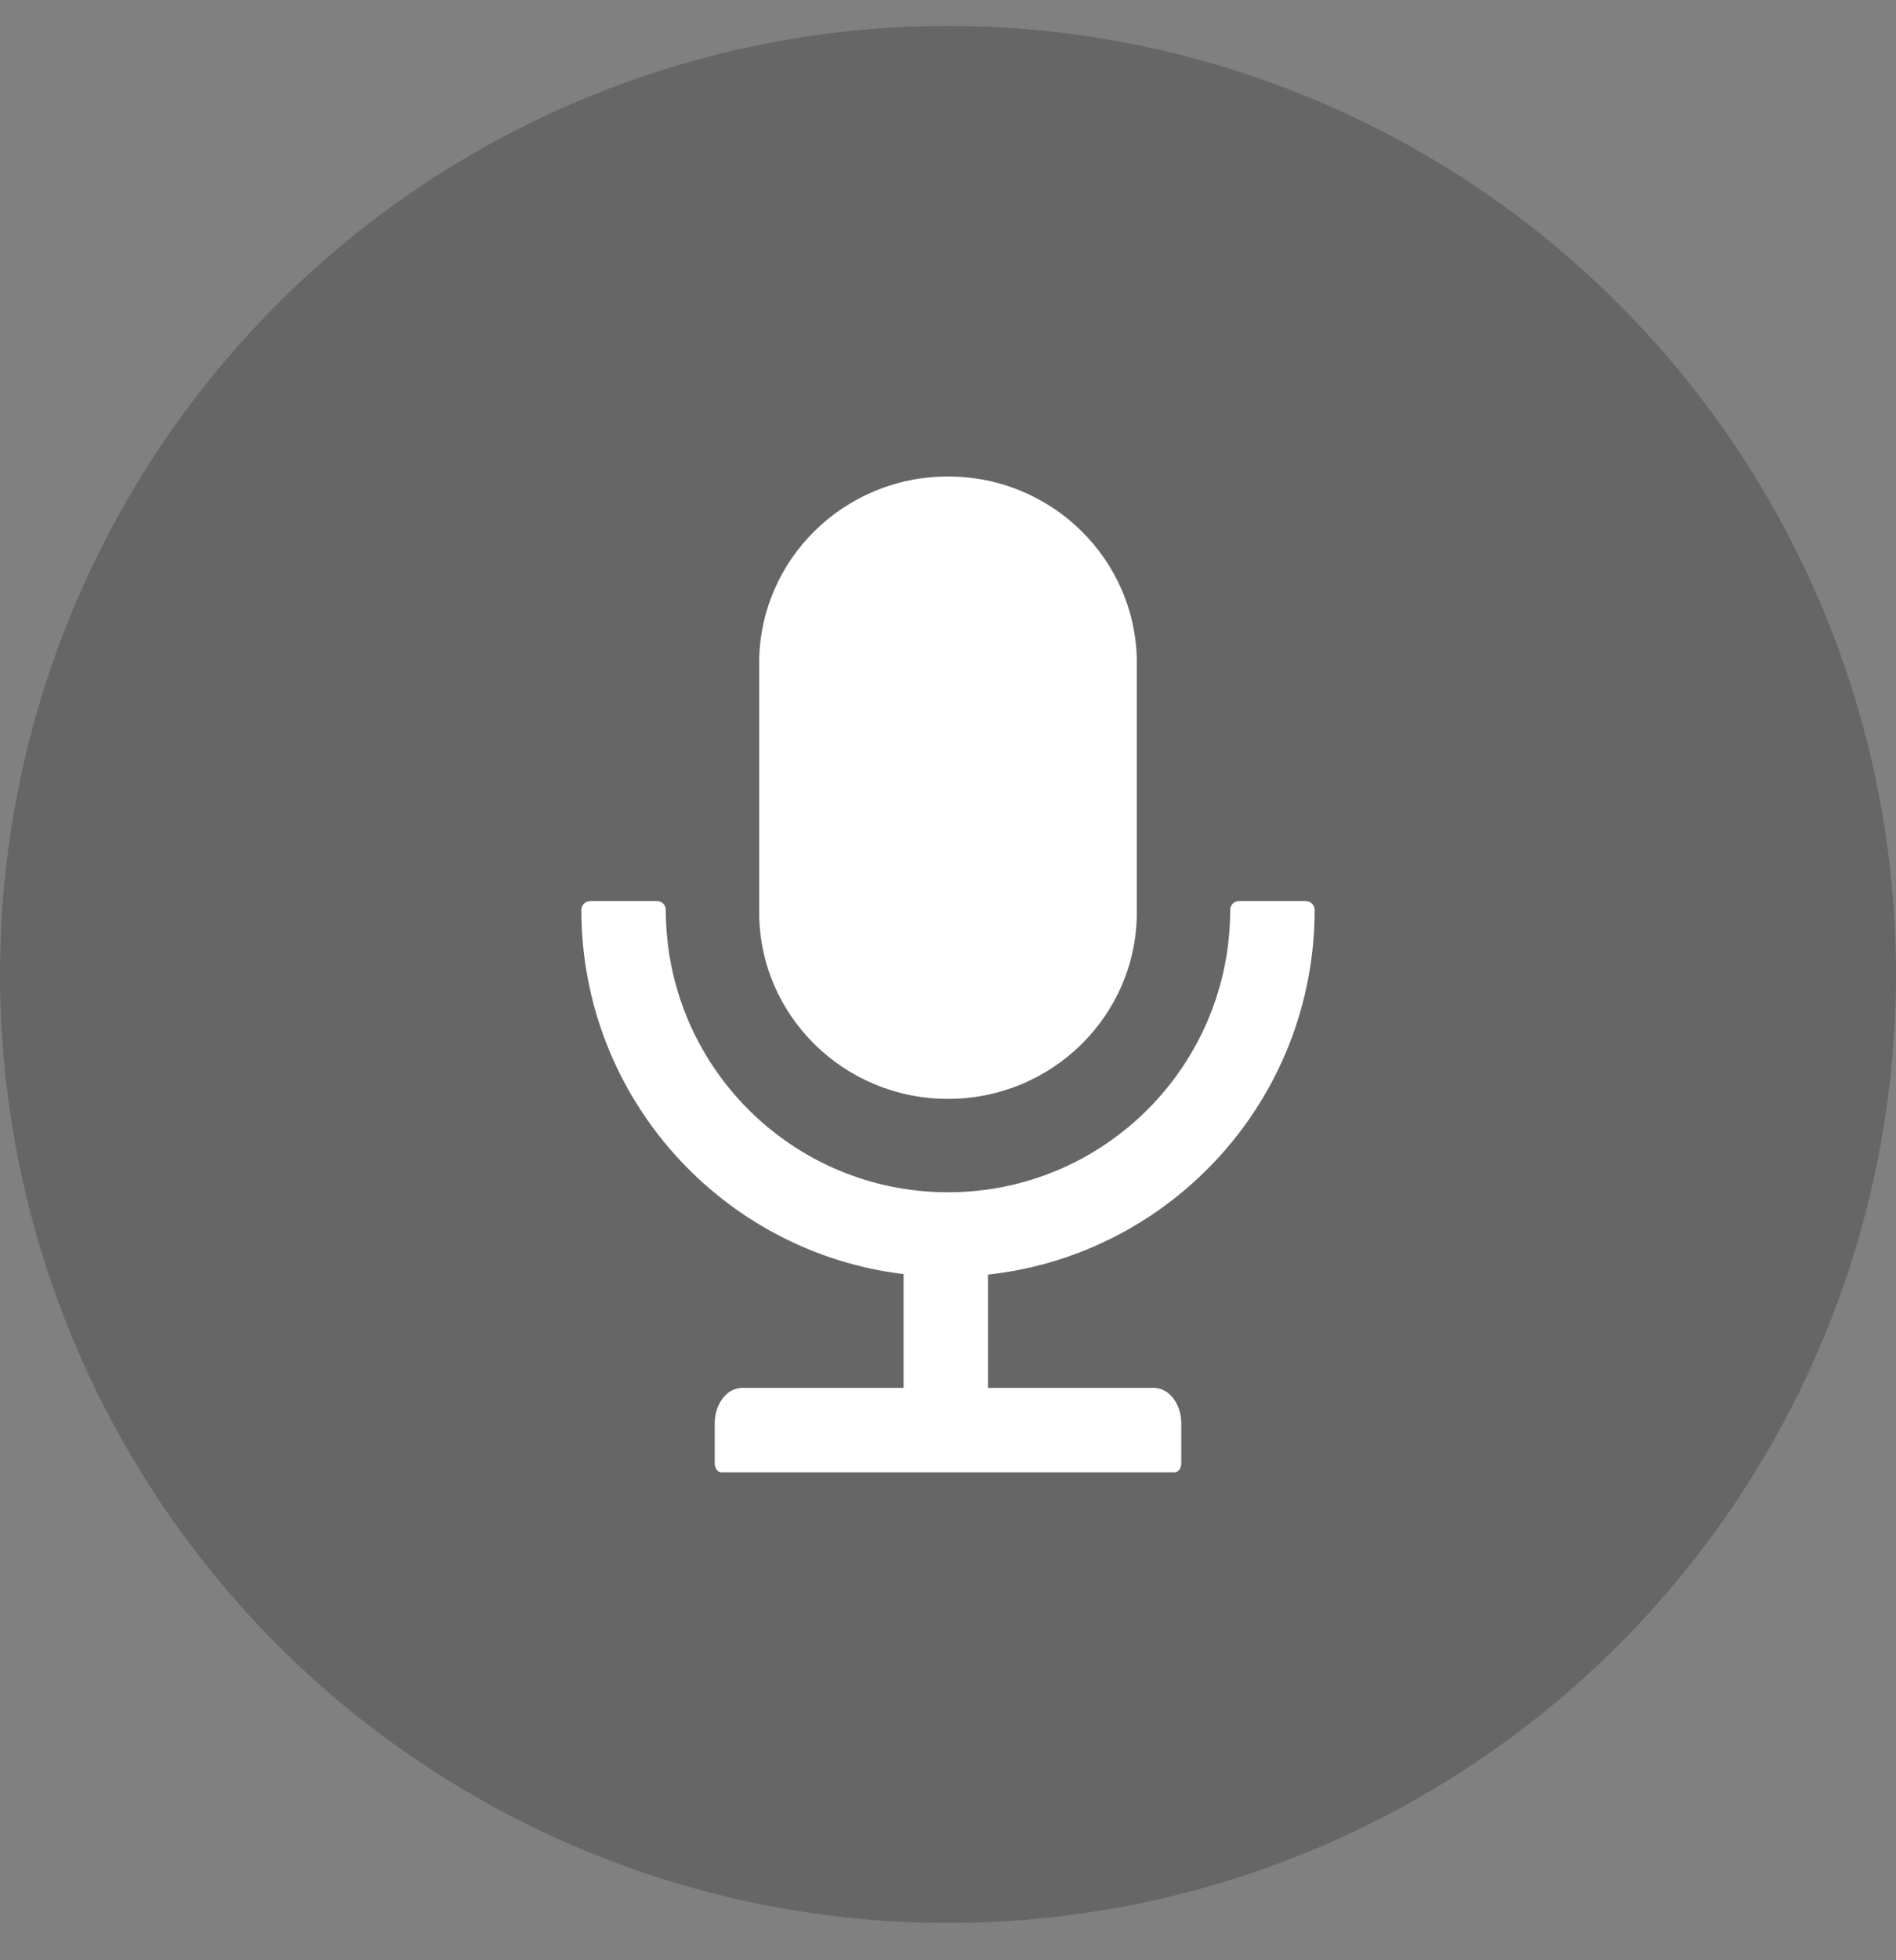 <svg width="30" height="31" viewBox="0 0 30 31" fill="none" xmlns="http://www.w3.org/2000/svg">
<rect x="0" y="0" width="30" height="31" fill="#808080" stroke="none"/>
<circle opacity="0.2" cx="15" cy="15.41" r="15" fill="black"/>
<path d="M15 17.378C16.651 17.378 17.988 16.056 17.988 14.425V10.488C17.988 8.857 16.651 7.535 15 7.535C13.349 7.535 12.012 8.857 12.012 10.488V14.425C12.012 16.056 13.349 17.378 15 17.378ZM20.801 14.39C20.801 14.313 20.738 14.249 20.66 14.249H19.605C19.528 14.249 19.465 14.313 19.465 14.39C19.465 16.856 17.466 18.855 15 18.855C12.534 18.855 10.535 16.856 10.535 14.39C10.535 14.313 10.472 14.249 10.395 14.249H9.34C9.262 14.249 9.199 14.313 9.199 14.39C9.199 17.356 11.425 19.802 14.297 20.149V21.949H11.743C11.502 21.949 11.309 22.2 11.309 22.511V23.144C11.309 23.221 11.358 23.285 11.418 23.285H18.582C18.642 23.285 18.691 23.221 18.691 23.144V22.511C18.691 22.2 18.498 21.949 18.257 21.949H15.633V20.157C18.538 19.841 20.801 17.38 20.801 14.39Z" fill="white"/>
</svg>
